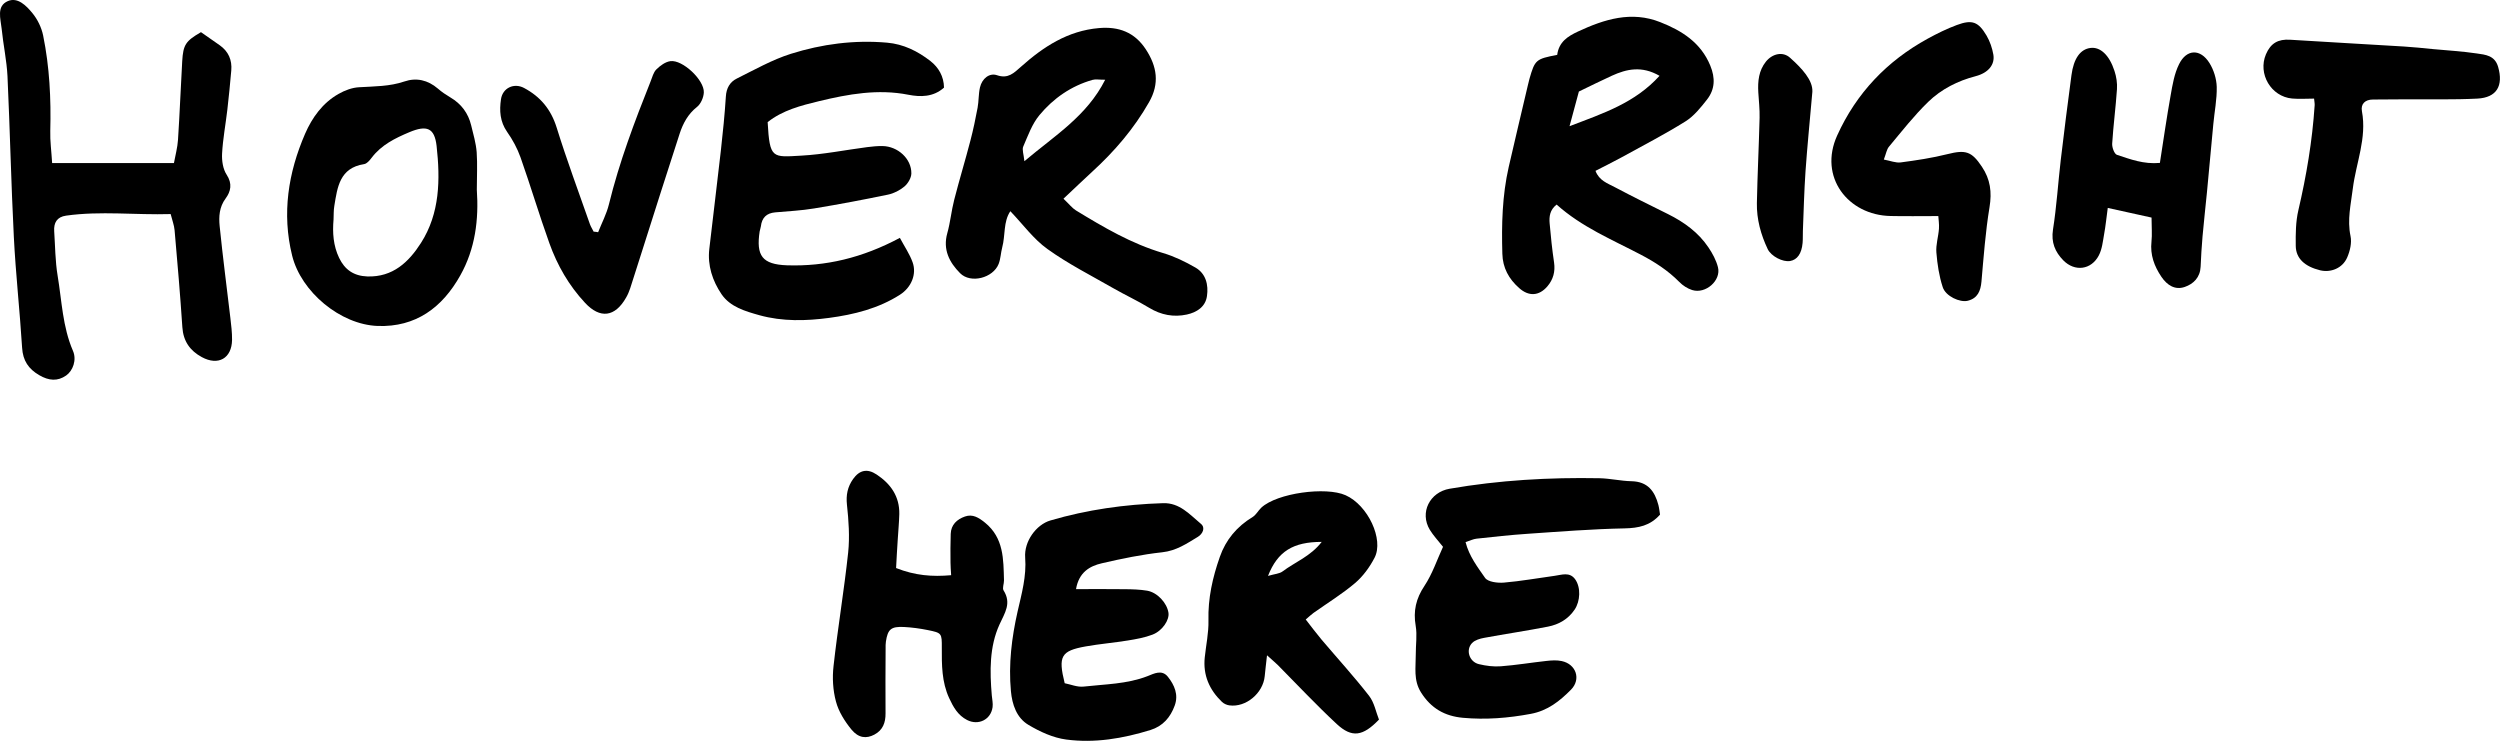 <svg width="459" height="136" viewBox="0 0 459 136" fill="none" xmlns="http://www.w3.org/2000/svg">
<g clip-path="url(#clip0)">
<path d="M9.571 29.936C17.152 29.936 24.341 29.936 31.935 29.936C32.21 28.454 32.59 27.076 32.681 25.673C32.996 20.871 33.179 16.044 33.454 11.242C33.637 8.199 34.082 7.543 36.898 5.903C37.984 6.664 39.176 7.477 40.354 8.317C41.939 9.445 42.633 11.019 42.462 12.948C42.253 15.348 42.017 17.749 41.742 20.137C41.428 22.839 40.917 25.515 40.773 28.218C40.708 29.503 40.93 31.038 41.611 32.074C42.698 33.727 42.371 35.157 41.428 36.43C40.25 38.017 40.158 39.775 40.328 41.507C40.891 47.121 41.638 52.723 42.292 58.338C42.449 59.689 42.62 61.053 42.606 62.404C42.554 65.802 40.066 67.206 37.055 65.566C34.894 64.398 33.65 62.654 33.48 60.069C33.087 54.127 32.577 48.184 32.053 42.254C31.974 41.336 31.621 40.457 31.333 39.303C24.851 39.499 18.488 38.699 12.137 39.591C10.448 39.828 9.846 40.903 9.951 42.464C10.134 45.18 10.134 47.935 10.579 50.611C11.352 55.242 11.483 59.991 13.394 64.412C14.128 66.091 13.381 68.072 12.15 68.938C10.592 70.026 8.995 69.934 7.188 68.872C5.237 67.731 4.203 66.222 4.059 63.847C3.64 57.065 2.88 50.283 2.54 43.501C2.042 33.675 1.833 23.823 1.374 13.984C1.23 11.072 0.589 8.172 0.301 5.26C0.117 3.45 -0.694 1.115 1.453 0.196C3.247 -0.578 4.844 1.062 5.931 2.387C6.887 3.542 7.62 5.05 7.921 6.519C9.1 12.292 9.388 18.156 9.231 24.046C9.178 25.883 9.44 27.732 9.571 29.936Z" fill="black"/>
<path d="M165.216 43.672C166.068 45.273 167.023 46.65 167.56 48.172C168.333 50.336 167.325 52.776 165.23 54.114C161.275 56.646 156.758 57.761 152.227 58.365C148.011 58.929 143.664 59.047 139.448 57.88C136.829 57.145 134.066 56.358 132.469 54.01C130.819 51.569 129.876 48.749 130.23 45.692C130.924 39.671 131.67 33.663 132.351 27.641C132.718 24.349 133.058 21.043 133.268 17.724C133.359 16.176 134.014 15.047 135.284 14.418C138.545 12.804 141.766 10.968 145.209 9.879C150.918 8.082 156.836 7.308 162.86 7.832C165.884 8.095 168.49 9.393 170.821 11.204C172.326 12.384 173.282 14.011 173.321 16.084C171.37 17.842 168.987 17.829 166.775 17.396C161.17 16.294 155.75 17.278 150.368 18.576C147.055 19.377 143.69 20.242 140.941 22.42C141.32 29.202 141.779 28.874 147.147 28.573C151.193 28.35 155.2 27.536 159.219 27.012C160.149 26.893 161.092 26.802 162.022 26.815C164.837 26.854 167.364 29.15 167.325 31.852C167.311 32.666 166.709 33.676 166.068 34.227C165.23 34.935 164.117 35.512 163.03 35.735C158.539 36.667 154.021 37.52 149.491 38.267C147.134 38.661 144.725 38.779 142.329 38.989C140.731 39.133 139.88 39.973 139.697 41.56C139.657 41.875 139.527 42.163 139.474 42.478C138.793 46.965 139.946 48.539 144.476 48.71C151.586 48.946 158.329 47.345 165.216 43.672Z" fill="black"/>
<path d="M195.253 36.483C196.34 37.519 196.864 38.214 197.545 38.634C202.625 41.73 207.745 44.747 213.519 46.453C215.601 47.069 217.604 48.04 219.49 49.129C221.415 50.244 221.899 52.317 221.598 54.363C221.323 56.344 219.712 57.354 217.906 57.748C215.483 58.273 213.179 57.84 210.992 56.515C208.858 55.216 206.579 54.166 204.406 52.92C200.334 50.585 196.104 48.447 192.307 45.718C189.754 43.895 187.829 41.205 185.499 38.778C184.189 40.707 184.608 43.199 184.006 45.429C183.744 46.426 183.718 47.515 183.351 48.46C182.33 51.044 178.205 52.12 176.268 50.152C174.317 48.184 173.073 45.836 173.924 42.806C174.487 40.812 174.67 38.7 175.194 36.679C176.123 33.045 177.223 29.451 178.166 25.817C178.69 23.823 179.109 21.803 179.489 19.77C179.711 18.549 179.646 17.264 179.921 16.057C180.3 14.417 181.662 13.328 183.063 13.814C185.093 14.509 186.14 13.407 187.436 12.266C191.548 8.593 196.052 5.641 201.774 5.155C205.388 4.841 208.308 5.903 210.377 9.065C212.432 12.213 212.93 15.322 210.966 18.759C208.19 23.64 204.602 27.811 200.491 31.563C198.828 33.098 197.191 34.659 195.253 36.483ZM202.913 14.64C201.761 14.64 201.132 14.509 200.583 14.666C196.668 15.781 193.407 18.051 190.854 21.121C189.492 22.747 188.733 24.912 187.869 26.906C187.62 27.47 187.947 28.284 188.078 29.595C193.721 24.833 199.535 21.317 202.913 14.64Z" fill="black"/>
<path d="M285.901 10.075C286.215 7.675 287.865 6.651 289.725 5.785C294.569 3.529 299.532 1.968 304.822 4.067C308.789 5.628 312.272 7.806 314.013 12.056C314.943 14.312 314.878 16.398 313.411 18.274C312.259 19.744 311.015 21.305 309.47 22.276C305.673 24.65 301.679 26.709 297.751 28.874C296.206 29.727 294.622 30.488 292.932 31.367C293.6 33.164 295.158 33.662 296.468 34.358C299.702 36.076 302.988 37.69 306.262 39.316C309.208 40.786 311.827 42.675 313.673 45.43C314.419 46.532 315.087 47.778 315.414 49.05C316.043 51.49 313.149 54.035 310.674 53.248C309.81 52.973 308.959 52.422 308.318 51.766C306.236 49.654 303.813 48.093 301.195 46.728C295.931 43.974 290.392 41.678 285.796 37.559C284.539 38.542 284.408 39.776 284.513 41.009C284.723 43.409 284.972 45.81 285.325 48.185C285.574 49.864 285.168 51.32 284.107 52.566C282.562 54.377 280.664 54.455 278.909 52.881C277.011 51.202 275.898 49.169 275.832 46.597C275.675 41.245 275.806 35.919 276.997 30.671C278.137 25.673 279.341 20.688 280.507 15.69C280.598 15.283 280.69 14.877 280.808 14.47C281.816 10.98 281.986 10.823 285.901 10.075ZM304.691 13.919C301.43 12.043 298.668 12.66 295.931 13.906C293.967 14.798 292.042 15.769 289.882 16.805C289.423 18.497 288.9 20.465 288.166 23.168C294.491 20.754 300.173 18.891 304.691 13.919Z" fill="black"/>
<path d="M264.938 100.396C264.022 99.242 263.157 98.323 262.516 97.274C260.604 94.099 262.503 90.36 266.156 89.731C275.256 88.156 284.435 87.632 293.653 87.802C295.63 87.842 297.594 88.314 299.558 88.353C302.517 88.419 303.813 90.177 304.481 92.722C304.638 93.325 304.691 93.942 304.782 94.48C302.975 96.526 300.828 96.959 298.262 97.011C292.317 97.129 286.373 97.602 280.428 98.008C277.312 98.218 274.209 98.559 271.092 98.9C270.49 98.966 269.927 99.255 269.076 99.53C269.73 102.115 271.289 104.122 272.663 106.103C273.187 106.85 274.955 107.06 276.107 106.968C279.223 106.706 282.314 106.142 285.417 105.722C286.726 105.552 288.166 104.948 289.188 106.339C290.275 107.847 290.144 110.366 289.109 111.914C287.918 113.685 286.202 114.656 284.212 115.049C280.323 115.81 276.395 116.388 272.493 117.109C271.708 117.253 270.804 117.516 270.28 118.054C269.05 119.326 269.757 121.517 271.524 121.937C272.834 122.252 274.222 122.435 275.557 122.33C278.359 122.12 281.148 121.648 283.937 121.346C284.867 121.241 285.849 121.176 286.739 121.373C289.384 121.937 290.327 124.718 288.428 126.633C286.373 128.706 284.16 130.49 281.043 131.067C276.893 131.841 272.794 132.169 268.604 131.789C265.252 131.487 262.725 130.044 260.892 127.119C259.478 124.862 259.949 122.514 259.936 120.153C259.923 118.408 260.211 116.611 259.923 114.918C259.452 112.176 259.963 109.907 261.534 107.559C262.987 105.368 263.851 102.744 264.938 100.396Z" fill="black"/>
<path d="M197.558 108.163C200.805 108.163 203.699 108.137 206.58 108.176C207.928 108.189 209.303 108.229 210.625 108.452C212.498 108.78 214.252 110.695 214.527 112.492C214.737 113.804 213.428 115.824 211.594 116.52C210.154 117.071 208.596 117.346 207.064 117.595C204.498 118.015 201.892 118.225 199.326 118.684C194.795 119.498 194.245 120.468 195.476 125.44C196.55 125.65 197.794 126.188 198.959 126.057C202.887 125.611 206.894 125.611 210.678 124.142C211.869 123.682 213.323 122.856 214.436 124.273C215.64 125.794 216.4 127.552 215.68 129.533C214.894 131.698 213.506 133.325 211.215 134.033C206.161 135.594 200.988 136.473 195.751 135.778C193.355 135.463 190.933 134.348 188.824 133.088C186.651 131.803 185.826 129.35 185.603 126.883C185.145 121.951 185.747 117.058 186.834 112.256C187.581 108.99 188.484 105.802 188.222 102.365C188 99.426 190.225 96.33 192.857 95.556C199.601 93.575 206.514 92.605 213.532 92.382C216.596 92.277 218.442 94.481 220.485 96.173C221.362 96.894 220.812 98.022 219.935 98.56C217.906 99.793 215.968 101.118 213.414 101.394C209.683 101.801 205.977 102.562 202.311 103.414C200.059 103.926 198.082 105.08 197.558 108.163Z" fill="black"/>
<path d="M87.544 34.804C87.924 40.327 87.257 45.679 84.507 50.572C81.194 56.489 76.323 60.096 69.344 59.847C62.496 59.598 55.269 53.59 53.632 46.912C51.733 39.199 52.912 31.721 56.015 24.558C57.311 21.58 59.236 18.891 62.169 17.238C63.295 16.595 64.644 16.084 65.927 16.018C68.729 15.848 71.518 15.887 74.254 14.956C76.441 14.208 78.562 14.693 80.395 16.267C81.102 16.884 81.888 17.409 82.7 17.894C84.703 19.075 85.973 20.793 86.51 23.023C86.903 24.65 87.387 26.277 87.518 27.93C87.675 30.186 87.544 32.495 87.544 34.804ZM61.239 40.301C61.03 42.727 61.187 45.102 62.261 47.345C63.295 49.51 64.945 50.664 67.433 50.756C72.133 50.913 75.066 48.093 77.292 44.603C80.775 39.159 80.841 32.954 80.16 26.802C79.78 23.456 78.353 22.932 75.158 24.27C72.539 25.372 70.025 26.605 68.244 28.953C67.878 29.438 67.367 30.055 66.843 30.134C62.365 30.829 61.946 34.358 61.383 37.795C61.239 38.608 61.279 39.461 61.239 40.301Z" fill="black"/>
<path d="M232.623 120.311C232.426 122.108 232.296 123.118 232.204 124.128C231.916 127.263 228.747 129.926 225.709 129.507C225.225 129.441 224.688 129.192 224.348 128.864C222.043 126.647 220.852 123.958 221.192 120.704C221.428 118.435 221.925 116.178 221.873 113.922C221.768 109.855 222.632 106.024 223.955 102.259C225.055 99.098 227.097 96.671 229.978 94.926C230.62 94.533 231.012 93.732 231.588 93.195C234.482 90.518 243.451 89.311 247.052 90.925C251.15 92.749 254.11 99.045 252.368 102.404C251.478 104.122 250.26 105.801 248.794 107.048C246.411 109.068 243.713 110.721 241.16 112.531C240.754 112.82 240.387 113.187 239.733 113.738C240.754 115.05 241.671 116.283 242.653 117.451C245.559 120.875 248.597 124.207 251.36 127.749C252.329 128.995 252.63 130.753 253.18 132.117C250.221 135.2 248.217 135.502 245.442 132.944C241.697 129.467 238.188 125.715 234.587 122.082C234.155 121.662 233.697 121.281 232.623 120.311ZM232.806 105.736C234.063 105.369 234.901 105.342 235.464 104.923C237.769 103.191 240.636 102.141 242.666 99.491C237.454 99.491 234.587 101.197 232.806 105.736Z" fill="black"/>
<path d="M164.522 104.293C168.005 105.67 171.148 105.919 174.631 105.605C174.578 104.673 174.513 103.991 174.513 103.296C174.5 101.538 174.487 99.78 174.552 98.022C174.605 96.33 175.705 95.346 177.158 94.834C178.585 94.323 179.711 95.044 180.85 95.963C184.307 98.77 184.229 102.679 184.333 106.562C184.346 107.179 183.993 107.966 184.255 108.399C185.747 110.773 184.49 112.505 183.495 114.683C181.649 118.749 181.715 123.249 182.094 127.67C182.16 128.392 182.33 129.139 182.238 129.835C181.924 132.143 179.62 133.245 177.564 132.196C175.862 131.33 175.024 129.808 174.264 128.169C172.902 125.217 172.902 122.082 172.916 118.933C172.929 116.257 172.916 116.204 170.336 115.68C168.909 115.391 167.442 115.194 165.989 115.116C163.593 114.997 162.991 115.522 162.65 117.805C162.585 118.212 162.598 118.644 162.598 119.064C162.585 123.039 162.545 127.001 162.585 130.976C162.598 132.694 162.087 134.059 160.516 134.885C159.062 135.646 157.622 135.528 156.313 133.928C155.095 132.432 153.969 130.648 153.484 128.811C152.921 126.739 152.791 124.417 153.039 122.278C153.812 115.312 154.977 108.399 155.724 101.433C156.025 98.56 155.815 95.582 155.501 92.683C155.305 90.873 155.619 89.377 156.627 87.947C157.805 86.294 159.233 85.979 160.948 87.121C163.527 88.826 165.177 91.148 165.112 94.388C165.072 95.963 164.915 97.524 164.824 99.085C164.706 100.751 164.627 102.404 164.522 104.293Z" fill="black"/>
<path d="M395.024 39.947C392.288 39.343 389.865 38.805 386.985 38.175C386.736 39.986 386.592 41.508 386.317 42.99C386.081 44.315 385.95 45.732 385.348 46.886C383.96 49.562 380.922 49.943 378.814 47.791C377.321 46.257 376.562 44.512 376.929 42.15C377.596 37.913 377.858 33.623 378.356 29.36C378.971 24.165 379.626 18.983 380.32 13.801C380.726 10.732 381.944 9.039 383.816 8.803C385.597 8.58 387.26 10.075 388.215 13.014C388.569 14.077 388.752 15.271 388.674 16.386C388.451 19.718 388.006 23.037 387.796 26.382C387.757 27.064 388.189 28.271 388.674 28.428C391.109 29.229 393.571 30.186 396.556 29.911C397.211 25.7 397.8 21.581 398.533 17.488C398.874 15.546 399.214 13.513 400.078 11.781C401.453 8.987 403.993 8.908 405.656 11.571C406.442 12.83 406.953 14.47 406.992 15.953C407.044 18.235 406.573 20.531 406.363 22.814C405.971 26.972 405.591 31.131 405.198 35.289C404.936 37.992 404.622 40.694 404.386 43.397C404.216 45.26 404.124 47.122 404.033 48.985C403.941 50.94 402.723 52.134 401.113 52.685C399.319 53.301 397.879 52.357 396.844 50.835C395.522 48.88 394.749 46.807 395.011 44.367C395.155 43.042 395.024 41.678 395.024 39.947Z" fill="black"/>
<path d="M345.87 29.294C347.062 29.517 348.057 29.937 348.974 29.819C351.854 29.438 354.748 29.005 357.563 28.297C360.902 27.457 362.002 27.798 363.874 30.606C365.432 32.928 365.734 35.263 365.275 38.044C364.529 42.557 364.202 47.135 363.796 51.7C363.639 53.445 363.089 54.757 361.295 55.216C359.841 55.584 357.223 54.39 356.686 52.724C356.018 50.69 355.691 48.499 355.52 46.361C355.403 44.931 355.887 43.462 355.992 42.006C356.057 41.127 355.9 40.248 355.874 39.671C352.679 39.671 349.877 39.723 347.088 39.658C339.284 39.5 333.85 32.482 337.307 24.873C340.829 17.094 346.446 11.203 353.91 7.11C355.638 6.166 357.432 5.274 359.278 4.592C362.08 3.555 363.22 3.975 364.738 6.546C365.354 7.596 365.773 8.842 365.982 10.036C366.283 11.846 365.092 13.368 362.735 13.985C359.409 14.85 356.424 16.372 354.015 18.707C351.409 21.239 349.157 24.125 346.826 26.919C346.394 27.418 346.289 28.205 345.87 29.294Z" fill="black"/>
<path d="M424.865 18.104C423.503 18.104 422.154 18.208 420.832 18.09C416.956 17.736 414.508 13.551 416.026 9.97C416.904 7.91 418.279 7.163 420.439 7.294C427.418 7.74 434.397 8.107 441.376 8.54C443.144 8.645 444.911 8.842 446.679 9.012C449.363 9.262 452.073 9.419 454.732 9.813C456.316 10.049 458.044 10.154 458.66 12.292C459.642 15.729 458.424 17.92 454.836 18.104C450.45 18.326 446.05 18.208 441.651 18.235C439.661 18.248 437.67 18.274 435.68 18.274C434.227 18.274 433.402 19.087 433.651 20.425C434.58 25.358 432.564 29.91 431.975 34.633C431.621 37.532 430.927 40.353 431.556 43.344C431.817 44.564 431.464 46.085 430.94 47.279C430.089 49.247 427.929 50.1 425.978 49.627C423.149 48.932 421.526 47.45 421.5 45.141C421.473 42.95 421.487 40.694 421.984 38.581C423.464 32.245 424.537 25.857 424.969 19.363C424.996 19.048 424.93 18.746 424.865 18.104Z" fill="black"/>
<path d="M109.817 42.635C110.485 40.943 111.362 39.29 111.794 37.532C113.693 29.779 116.495 22.354 119.441 14.968C119.755 14.194 119.965 13.276 120.514 12.738C121.208 12.056 122.164 11.348 123.081 11.229C125.307 10.915 129.327 14.693 129.222 16.975C129.183 17.894 128.672 19.074 127.978 19.625C126.315 20.937 125.398 22.656 124.783 24.545C122.452 31.707 120.174 38.883 117.896 46.059C117.163 48.342 116.455 50.638 115.709 52.92C115.513 53.511 115.264 54.101 114.95 54.639C112.92 58.22 110.184 58.574 107.421 55.609C104.449 52.422 102.314 48.709 100.861 44.642C98.988 39.434 97.417 34.121 95.571 28.9C94.982 27.247 94.118 25.647 93.109 24.217C91.787 22.328 91.669 20.308 91.983 18.209C92.284 16.149 94.366 15.165 96.213 16.149C99.198 17.736 101.149 20.058 102.196 23.403C104.056 29.386 106.242 35.249 108.311 41.166C108.481 41.638 108.769 42.071 108.992 42.53C109.267 42.543 109.542 42.583 109.817 42.635Z" fill="black"/>
<path d="M332.75 16.857C332.253 22.498 331.808 26.959 331.493 31.445C331.245 35.092 331.153 38.752 331.009 42.412C330.983 43.147 331.022 43.882 330.957 44.603C330.786 46.558 329.975 47.699 328.665 47.922C327.317 48.158 325.182 47.043 324.554 45.744C323.284 43.068 322.511 40.248 322.564 37.283C322.668 32.062 322.93 26.854 323.061 21.633C323.1 20.071 322.917 18.51 322.825 16.949C322.708 14.916 322.904 12.961 324.226 11.308C325.405 9.852 327.33 9.393 328.665 10.613C330.852 12.568 332.868 14.745 332.75 16.857Z" fill="black"/>
</g>
<defs>
<clipPath id="clip0">
<rect width="459" height="136" fill="white"/>
</clipPath>
</defs>
</svg>

